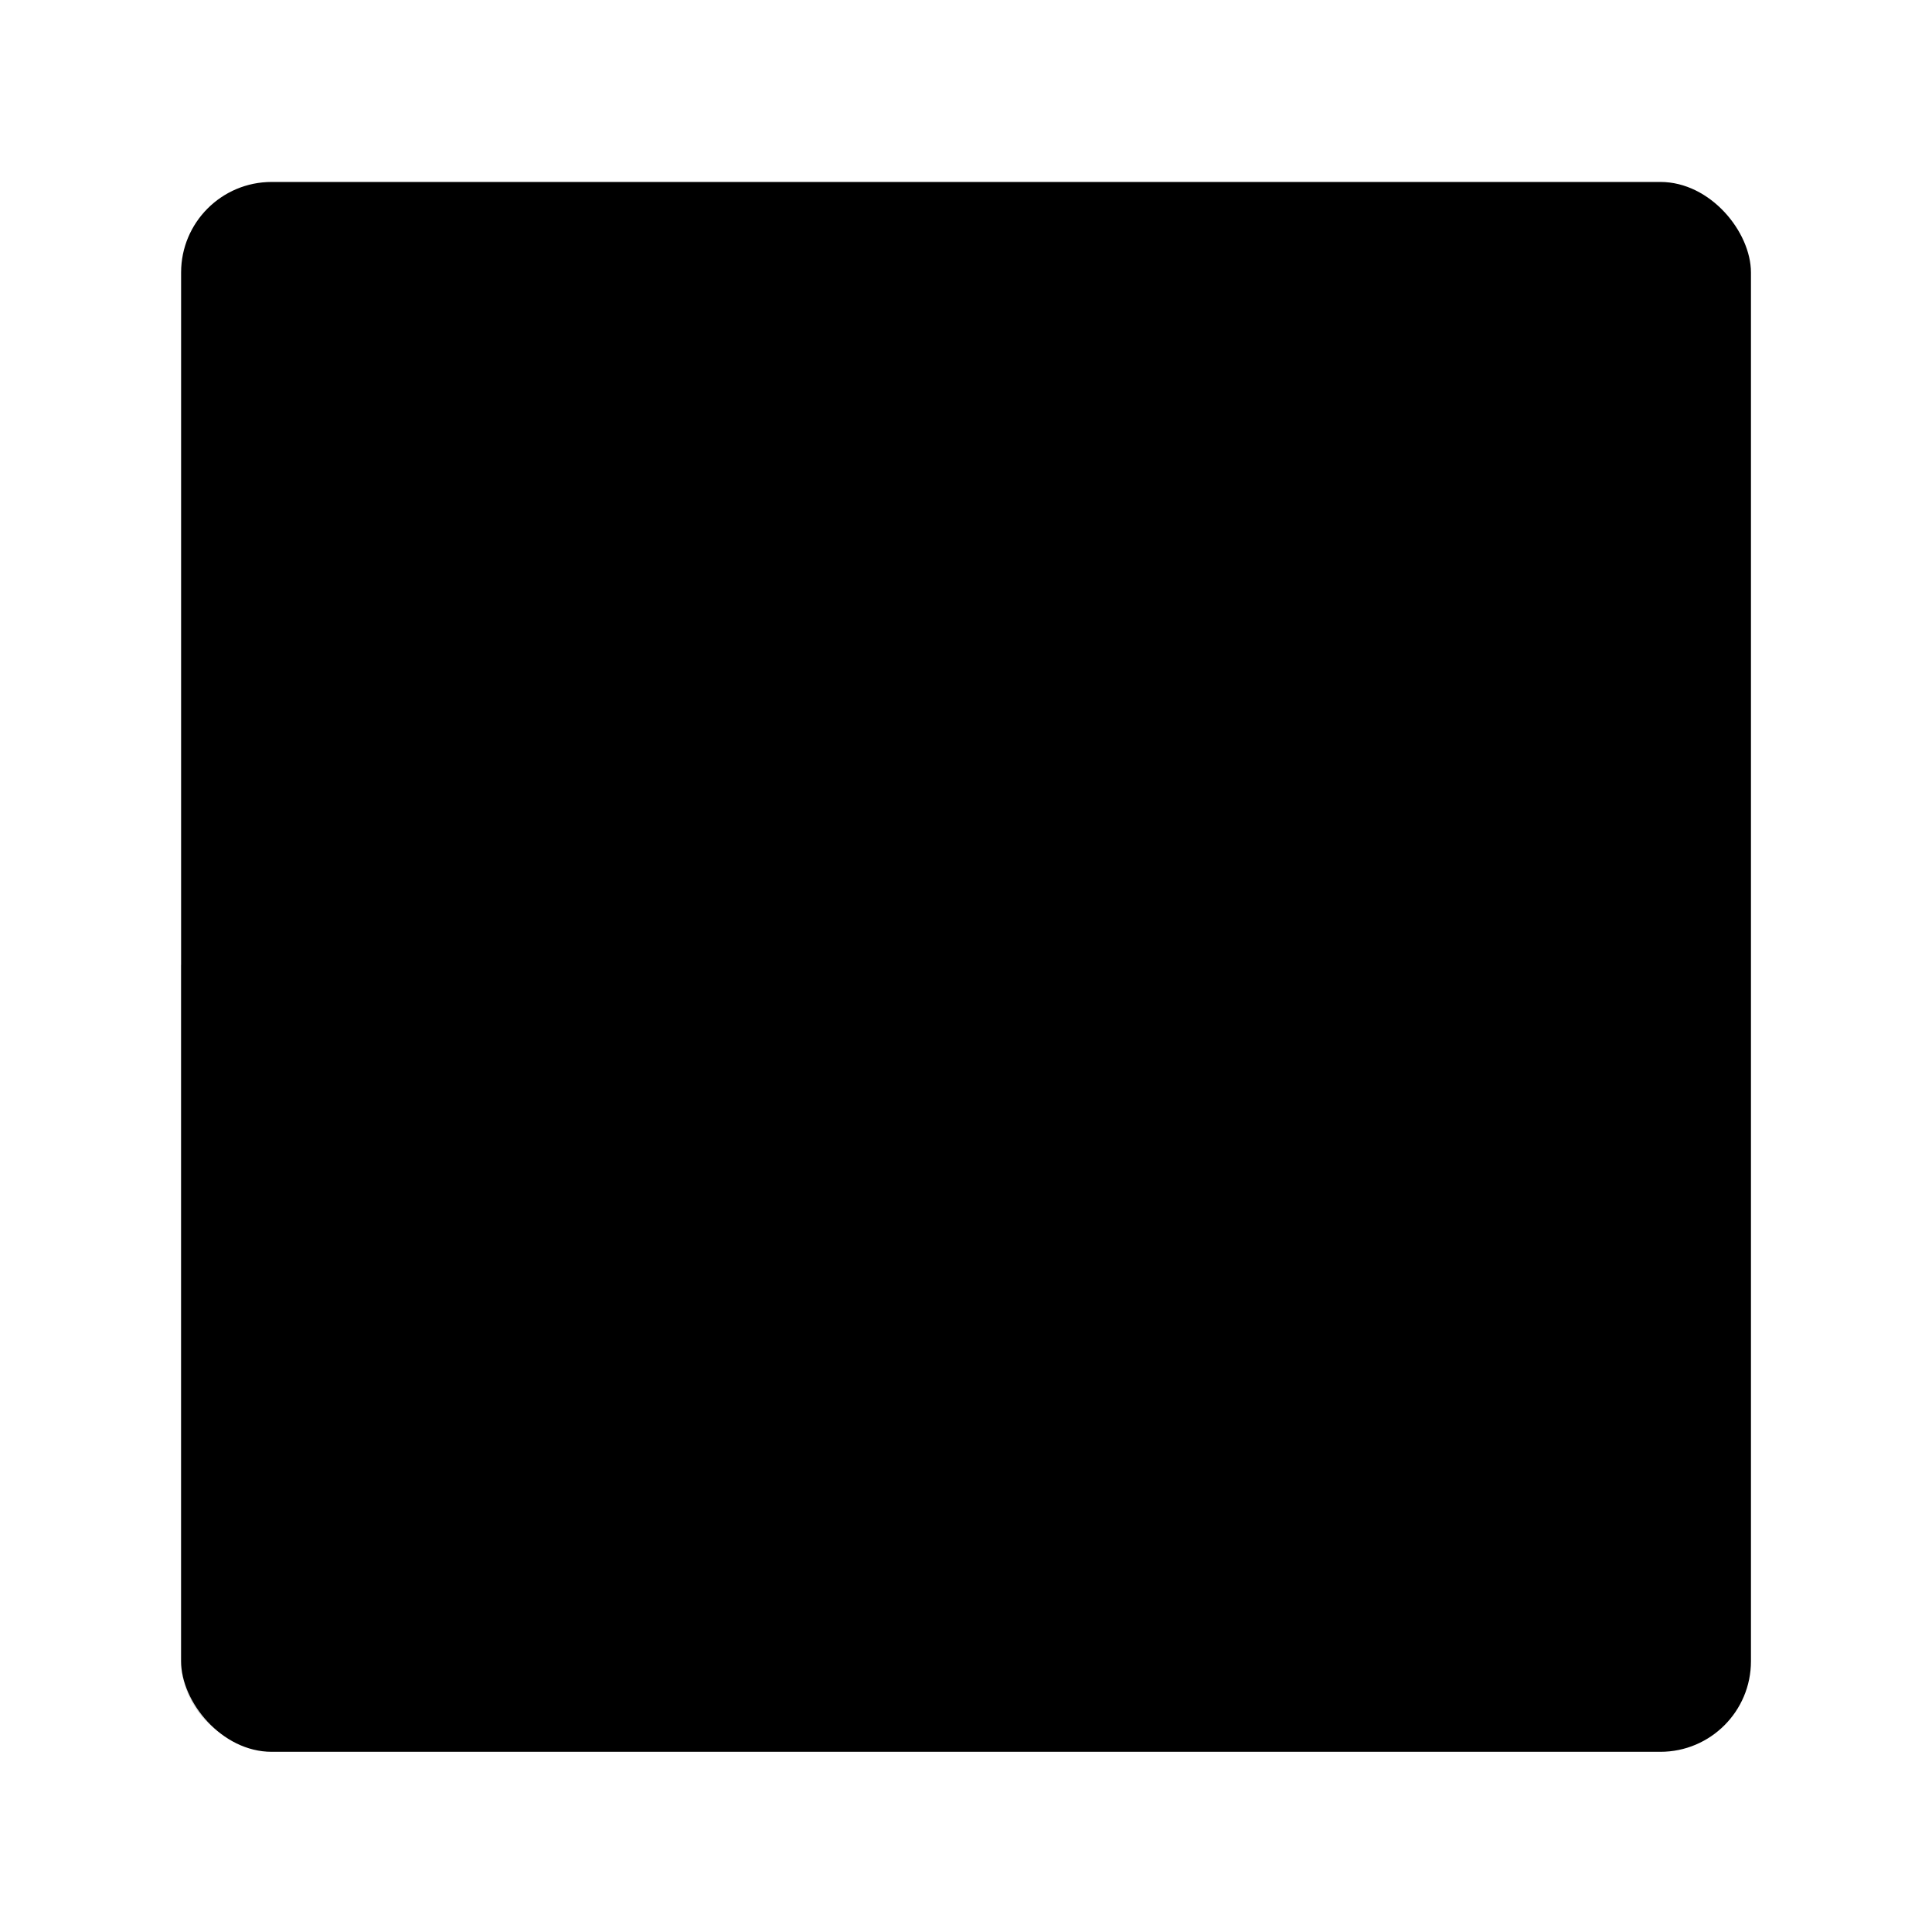 <svg width="64" height="64" version="1.1" xmlns="http://www.w3.org/2000/svg" xmlns:xlink="http://www.w3.org/1999/xlink">
 <g transform="matrix(3.931 0 0 3.931 -1.281 -1102.2)" stroke-width=".962" style="paint-order:markers stroke fill">
  <rect x="1.852" y="281.92" width="13.229" height="13.229" rx=".763" ry=".763" fill="{{ theme.colors.blue }}"/>
 </g>
 <path d="m25 28v-16h9l5 5v11zm2-2h10v-9h-3v-3h-7z" fill="{{ theme.colors.foreground }}"/>
 <g transform="matrix(3.931 0 0 3.931 -1.281 -1102.2)" stroke-width=".962" style="paint-order:markers stroke fill">
  <path transform="matrix(.254 0 0 .254 .326 280.39)" d="m5.998 32v23.002c0 1.662 1.338 3 3 3h46.002c1.662 0 2.998-1.338 2.998-3v-23.002h-52z" opacity=".15" stroke-width="3.781"/>
 </g>
 <path d="m32 37a8 8 0 0 0-1.536 0.15l-0.054 0.01c-0.266 0.048-0.526 0.11-0.784 0.19a7.888 7.888 0 0 0-1.534 0.675 7.085 7.085 0 0 0-0.736 0.469c-0.155 0.112-0.309 0.224-0.454 0.346a6.368 6.368 0 0 0-0.189 0.166c-0.154 0.136-0.307 0.272-0.448 0.419-0.342 0.352-0.645 0.738-0.917 1.146a8.064 8.064 0 0 0-0.091 0.128 7.978 7.978 0 0 0-0.406 0.72 8.013 8.013 0 0 0-0.344 0.794c-0.051 0.138-0.112 0.272-0.155 0.413-0.022 0.07-0.034 0.144-0.054 0.214a7.246 7.246 0 0 0-0.152 0.672 8 8 0 0 0-0.094 0.662v0.006a8 8 0 0 0-0.05 0.819 8 8 0 0 0 0.16 1.59c0.048 0.266 0.11 0.526 0.19 0.784a7.882 7.882 0 0 0 0.675 1.534 7.085 7.085 0 0 0 0.469 0.736 7.405 7.405 0 0 0 0.512 0.643c0.136 0.154 0.272 0.307 0.419 0.448 0.352 0.342 0.738 0.645 1.147 0.917 0.042 0.032 0.085 0.061 0.128 0.091 0.19 0.122 0.386 0.232 0.587 0.336l0.131 0.07a8.013 8.013 0 0 0 0.794 0.344c0.138 0.051 0.272 0.112 0.413 0.155 0.07 0.022 0.144 0.034 0.216 0.053a7.504 7.504 0 0 0 0.67 0.154 8 8 0 0 0 0.645 0.091l0.018 0.003h0.006a8 8 0 0 0 0.819 0.05 8 8 0 0 0 1.536-0.15l0.054-0.01c0.266-0.048 0.526-0.11 0.784-0.19a7.952 7.952 0 0 0 1.288-0.544l0.163-0.08a8 8 0 0 0 1.2-0.81c0.032-0.027 0.069-0.051 0.102-0.08a8 8 0 0 0 0.918-0.917c0.064-0.075 0.133-0.144 0.194-0.219a8 8 0 0 0 0.675-1c0.062-0.106 0.125-0.21 0.182-0.32a8 8 0 0 0 0.464-1.096c0.026-0.072 0.066-0.136 0.088-0.208s0.034-0.144 0.053-0.216l0.006-0.019 0.016-0.066a8 8 0 0 0 0.222-1.232l0.003-0.018v-0.006a8 8 0 0 0 0.05-0.819 8 8 0 0 0-0.16-1.59c-0.048-0.266-0.112-0.528-0.19-0.784-0.019-0.061-0.054-0.115-0.075-0.176a8 8 0 0 0-1.272-2.363c-0.046-0.058-0.08-0.128-0.128-0.186-0.083-0.102-0.181-0.192-0.272-0.285a8 8 0 0 0-1.346-1.179c-0.064-0.043-0.122-0.088-0.186-0.131a8.032 8.032 0 0 0-0.144-0.09 7.45 7.45 0 0 0-1.102-0.592c-0.072-0.029-0.15-0.051-0.224-0.08-0.176-0.069-0.35-0.139-0.526-0.194-0.07-0.022-0.144-0.034-0.214-0.053l-0.019-0.006a7.342 7.342 0 0 0-1.298-0.238l-0.018-0.003h-0.006a8 8 0 0 0-0.819-0.05zm0 1.6a6.4 6.4 0 0 1 3.387 0.981c-0.003 8e-3 -0.01 8e-3 -0.013 0.019 0.029 0.059 0.104 0.064 0.173 0.078l0.106 0.072c0.04 0.054 0.072 0.112 0.096 0.176a0.592 0.592 0 0 1 0 0.224c-0.045 0.115-0.165 0.102-0.299 0.099-0.037 0-0.066 0.003-0.099 0-0.226-0.014-0.448-0.086-0.55 0.075 0.006 0.123 0.027 0.192 0 0.301-0.021 0.078-0.104 0.131-0.101 0.2 0.002 0.034 0.067 0.101 0.075 0.149 0.006 0.027-0.011 0.077 0 0.101 0.038 0.07 0.133-0.011 0.2 0 0.064 0.01 0.125 0.104 0.125 0.176a0.432 0.432 0 0 1-0.048 0.198c-0.064 0.096-0.184 0.074-0.277 0.125-0.075 0.045-0.104 0.15-0.149 0.226-0.048 0.08-0.096 0.109-0.075 0.224a0.539 0.539 0 0 1-0.275 0.277 0.637 0.637 0 0 0-0.224 0.176c-0.053 0.054-0.123 0.08-0.15 0.123-0.021 0.032-0.003 0.106-0.026 0.15-0.032 0.061-0.085 0.112-0.125 0.176-0.019 0.027-0.054 0.061-0.075 0.099-0.048 0.083-0.109 0.15-0.101 0.224 0.006 0.072 0.096 0.088 0.101 0.15 0.003 0.035-0.027 0.062-0.026 0.101 0.002 0.054 0.021 0.08 0.026 0.125 0.01 0.107-0.054 0.15-0.075 0.224-0.01 0.035 8e-3 0.074 0 0.101-0.016 0.053-0.099 0.086-0.099 0.15-0.002 0.045 0.07 0.085 0.074 0.149 0.003 0.043-0.032 0.085-0.024 0.125 0.016 0.08 0.163 0.189 0.224 0.251 0.083 0.082 0.165 0.138 0.2 0.224 0.032 0.075 0.043 0.195 0.101 0.251 0.042 0.04 0.122 0.058 0.176 0.099 0.05 0.04 0.12 0.058 0.174 0.101 0.088 0.069 0.208 0.208 0.349 0.2 0.075-0.006 0.144-0.037 0.226-0.051 0.086-0.014 0.187-0.058 0.275-0.05 0.067 8e-3 0.13 0.054 0.2 0.05a0.835 0.835 0 0 0 0.25-0.075c0.144-0.062 0.366-0.179 0.576-0.149 0.16 0.022 0.162 0.203 0.274 0.275 0.128 0.011 0.224-0.026 0.326 0 0.077 0.018 0.166 0.163 0.174 0.224 8e-3 0.064-0.042 0.112-0.05 0.15-0.021 0.085-0.035 0.197-0.05 0.25-0.011 0.043-0.027 0.083-0.026 0.125 0 0.038 0.061 0.126 0.099 0.176 0.048 0.061 0.117 0.107 0.176 0.174 0.106 0.122 0.15 0.288 0.224 0.45 0.019 0.042-0.016 0.05 0 0.101-0.032 0.243-0.114 0.405-0.274 0.675-0.077 0.086-0.152 0.19-0.15 0.299-0.006 0.262 0.136 0.397 0.125 0.65v0.01a6.4 6.4 0 0 1-7.035 2.334c0-8e-3 0.01-0.01 0.01-0.019-0.003-0.042-0.042-0.061-0.075-0.099-0.027-0.032-0.006-0.07-0.024-0.101-0.035-0.05-0.086-0.075-0.101-0.149 0.106-0.021 0.25 0.117 0.4 0.075 0.072-0.021 0.192-0.16 0.224-0.226 0.011-0.021-0.01-0.101 0-0.125 0.014-0.027 0.048-0.035 0.051-0.05 0.01-0.04-8e-3 -0.051 0-0.075 0.026-0.075 0.107-0.122 0.15-0.176 0.032-0.04 0.069-0.082 0.099-0.125 0.035-0.045 0.053-0.061 0.075-0.099 0.022-0.133-0.082-0.234-0.05-0.35 0.035-0.131 0.224-0.216 0.35-0.275 0.043-0.021 0.088-0.062 0.125-0.075 0.086-0.03 0.192-0.021 0.275-0.05 0.136-0.048 0.182-0.2 0.25-0.325 0.032-0.058 0.069-0.109 0.075-0.15 0.005-0.037-8e-3 -0.08 0-0.125 8e-3 -0.043 0.013-0.077 0.024-0.125a1.267 1.267 0 0 0 0.026-0.25c0-0.059-0.024-0.074-0.026-0.126-0.01-0.189 0.056-0.197 0.126-0.299 0.034-0.051 0.05-0.139 0.074-0.176 0.118-0.173 0.315-0.259 0.301-0.525-0.006-0.086-0.037-0.272-0.101-0.299-0.035-0.016-0.12-0.005-0.174-0.026-0.171-0.064-0.296-0.259-0.475-0.275h-0.099c-0.07 0-0.147-0.066-0.224-0.074-0.051-0.006-0.147 0.014-0.176 0-0.045-0.022-0.038-0.101-0.075-0.126-0.029-0.019-0.08-0.032-0.125-0.048a0.597 0.597 0 0 0-0.2-0.051c-0.027-0.002-0.096 0.005-0.125 0-0.046-8e-3 -0.083-0.048-0.125-0.075-0.053-0.032-0.08-0.054-0.101-0.099 0.048-0.158-0.118-0.184-0.15-0.275-0.014-0.043 0.016-0.112 0-0.15-0.018-0.054-0.064-0.08-0.125-0.125a0.683 0.683 0 0 0-0.35-0.176c-0.066-8e-3 -0.144 0.005-0.224 0a0.394 0.394 0 0 1-0.25-0.125c-0.062-0.07-0.072-0.141-0.126-0.174-0.05-0.032-0.139-0.042-0.174-0.075-0.016-0.014-0.011-0.042-0.024-0.075-0.027-0.053-0.083-0.061-0.051-0.125-0.058-0.029-0.037 0.037-0.099 0.026-0.058-0.08-0.096-0.125-0.224-0.101-0.059 0.011-0.109 0.099-0.176 0.101-0.058 0-0.101-0.09-0.176-0.101-0.056-8e-3 -0.134 0.059-0.174 0.05-0.062-0.011-0.069-0.086-0.125-0.125-0.042-0.027-0.128-0.101-0.15-0.099-0.072 0-0.125 0.154-0.224 0.099-0.05-0.062 0.083-0.066 0.024-0.125-0.043-0.043-0.064 0.002-0.099 0.026-0.042 0.027-0.08 0.059-0.125 0.075-0.101 0.037-0.173 0.034-0.251 0.075-0.072 0.037-0.082 0.101-0.125 0.174-0.032 0.061-0.099 0.147-0.149 0.15-0.062 0.003-0.12-0.077-0.176-0.101-0.166-0.072-0.261 0.048-0.4 0.05-0.128 0.002-0.304-0.203-0.299-0.325 0.003-0.074 0.042-0.182 0.048-0.275 0.01-0.072 0.075-0.133 0.077-0.2 0-0.088-0.142-0.165-0.2-0.174-0.083-0.016-0.179 0-0.278 0.01a6.4 6.4 0 0 1 0.608-1.843c0.006 0 0.016 8e-3 0.021 0.01 0.046 0 0.056-0.058 0.099-0.051 0.043 8e-3 0.118 0.098 0.125 0.15 0.006 0.064-0.043 0.128-0.024 0.2 0.067 0.07 0.202 0.109 0.299 0.15 0.064-0.053 0.01-0.176 0-0.25-0.002-0.034 0.003-0.07 0-0.101-8e-3 -0.053-0.026-0.106-0.026-0.15 0-0.208 0.16-0.293 0.301-0.374 0.059-0.035 0.123-0.099 0.176-0.125 0.074-0.037 0.112-0.04 0.174-0.075 0.11-0.064 0.214-0.128 0.299-0.2 0.04-0.096-0.003-0.208 0-0.301 0.04-0.024 0.058 0.003 0.101 0 0.066-0.014 0.086-0.112 0.125-0.149 0.021-0.022 0.098-0.029 0.125-0.051 0.067-0.051 0.067-0.126 0.125-0.149 0.021-8e-3 0.067-0.016 0.099-0.026 0.045-0.011 0.106-0.051 0.176-0.075 0.045-0.016 0.157-8e-3 0.176-0.024 0.021-0.022-8e-3 -0.117 0-0.15 0.034-0.165 0.277-0.17 0.424-0.224 0.101-0.04 0.211-0.123 0.325-0.101-0.022 0.078-0.118 0.054-0.101 0.149 0.026 0.133 0.179-0.032 0.226-0.048 0.09-0.038 0.259-0.059 0.374-0.101 0.102-0.037 0.272-0.107 0.176-0.226-0.08-0.005-0.106 0.07-0.176 0.101-0.048 8e-3 -0.059-0.022-0.099-0.026-0.04-0.002-0.061 0.032-0.101 0.026-0.038-8e-3 -0.093-0.08-0.099-0.126-0.016-0.122 0.125-0.16 0.176-0.25-0.035-0.11-0.182-0.006-0.277-0.05 0.01-0.066 0.048-0.138 0.126-0.15a0.502 0.502 0 0 1 0.25 0.05c0.021 0.019-8e-3 0.07 0.024 0.101 0.038 0.032 0.101 8e-3 0.15 0 0.018-0.083-0.114-0.046-0.099-0.101 0.098-0.064 0.278-0.032 0.4-0.048 0.069-0.011 0.138-0.067 0.2-0.101 0.058-0.034 0.112-0.08 0.174-0.026 0.016 0.059-0.042 0.096-0.075 0.125-0.112 0.099-0.213 0.21-0.299 0.325 0.053 0.053 0.134 0.016 0.224 0.026 0.035 0.005 0.09 0.019 0.125 0.026 0.045 8e-3 0.091-8e-3 0.125 0 0.062 0.014 0.064 0.099 0.126 0.099 0.098 0 0.106-0.083 0.048-0.15 0.019-0.069 0.051-0.128 0.026-0.176-0.045-0.088-0.216 0.016-0.224-0.099-0.006-0.072 0.074-0.094 0.099-0.149-0.011-0.141 0.115-0.149 0.101-0.275-8e-3 -0.053-0.064-0.051-0.101-0.101-0.019-0.026-0.029-0.08-0.05-0.099-0.019-0.016-0.045-0.022-0.069-0.032a6.4 6.4 0 0 1 1.194-0.118zm4.328 1.696a6.4 6.4 0 0 1 0.722 0.779c-0.053 0-0.104 0.026-0.149 0.026-0.064 0-0.195-0.032-0.275-0.026-0.048 0.003-0.08 0.022-0.125 0.026-0.128 0.01-0.202-8e-3 -0.301 0a1.053 1.053 0 0 0-0.275 0.074c-0.032 0.016-0.056 0.054-0.099 0.075-0.021 0.01-0.048 0.013-0.075 0.026-0.042 0.019-0.112 0.064-0.15 0.075-0.056 0.014-0.122-0.005-0.224 0-0.075 0.003-0.2-0.011-0.202-0.101 0-0.134 0.248-0.077 0.376-0.099 0.048-0.01 0.067-0.067 0.125-0.101 0.027-0.016 0.048-0.032 0.075-0.05 0.043-0.032 0.117-0.09 0.125-0.125 0.005-0.032-0.029-0.077-0.026-0.101 0.006-0.03 0.061-0.061 0.101-0.099 0.061-0.061 0.099-0.136 0.176-0.176 0.05-0.027 0.15-0.034 0.174-0.074 0.006-0.048-0.002-0.059 0-0.101l0.027-0.027zm-10.704 4.166c0.04 0.056 0.082 0.112 0.126 0.138 0.003 0.048-0.016 0.09 0 0.125 0.037 0.051 0.112 0.067 0.176 0.101 0.072 0.04 0.104 0.142 0.173 0.174 0.026 0.01 0.064-0.011 0.101 0 0.096 0.029 0.117 0.176 0.2 0.15 0.054-0.016 0.066-0.098 0.075-0.15 0.037-0.038 0.067-0.099 0.125-0.099 0.09-0.002 0.117 0.112 0.15 0.2 0.018 0.048 0.061 0.096 0.075 0.149a1.314 1.314 0 0 1 0 0.4c-0.024 0.067-0.12 0.102-0.176 0.176-0.026 0.034-0.054 0.077-0.075 0.099-0.034 0.043-0.074 0.061-0.099 0.101-0.016 0.021-0.011 0.069-0.026 0.099-0.043 0.093-0.112 0.163-0.075 0.275 0.016 0.045 0.075 0.096 0.075 0.15 0 0.064-0.139 0.08-0.149 0.15-8e-3 0.05 0.058 0.155 0.074 0.224 0.011 0.051 0.096 0.091 0.125 0.125 0.051 0.058 0.104 0.128 0.15 0.2 0.093 0.141 0.136 0.312 0.224 0.451 0.048 0.07 0.144 0.123 0.176 0.2 0.016 0.037-0.014 0.115 0 0.149 0.053 0.118 0.307 0.242 0.426 0.301 0.054 0.027 0.099 0.046 0.15 0.075 0.077 0.043 0.235 0.131 0.274 0.2 0.035 0.061 0.058 0.202 0.075 0.299 0.022 0.128-0.006 0.237 0 0.376 0.003 0.075 0.026 0.123 0.026 0.2v0.099c-0.002 0.09 8e-3 0.184 0 0.275v0.112a6.4 6.4 0 0 1-2.374-5.525z" fill="{{ theme.colors.foreground }}"/>
</svg>
